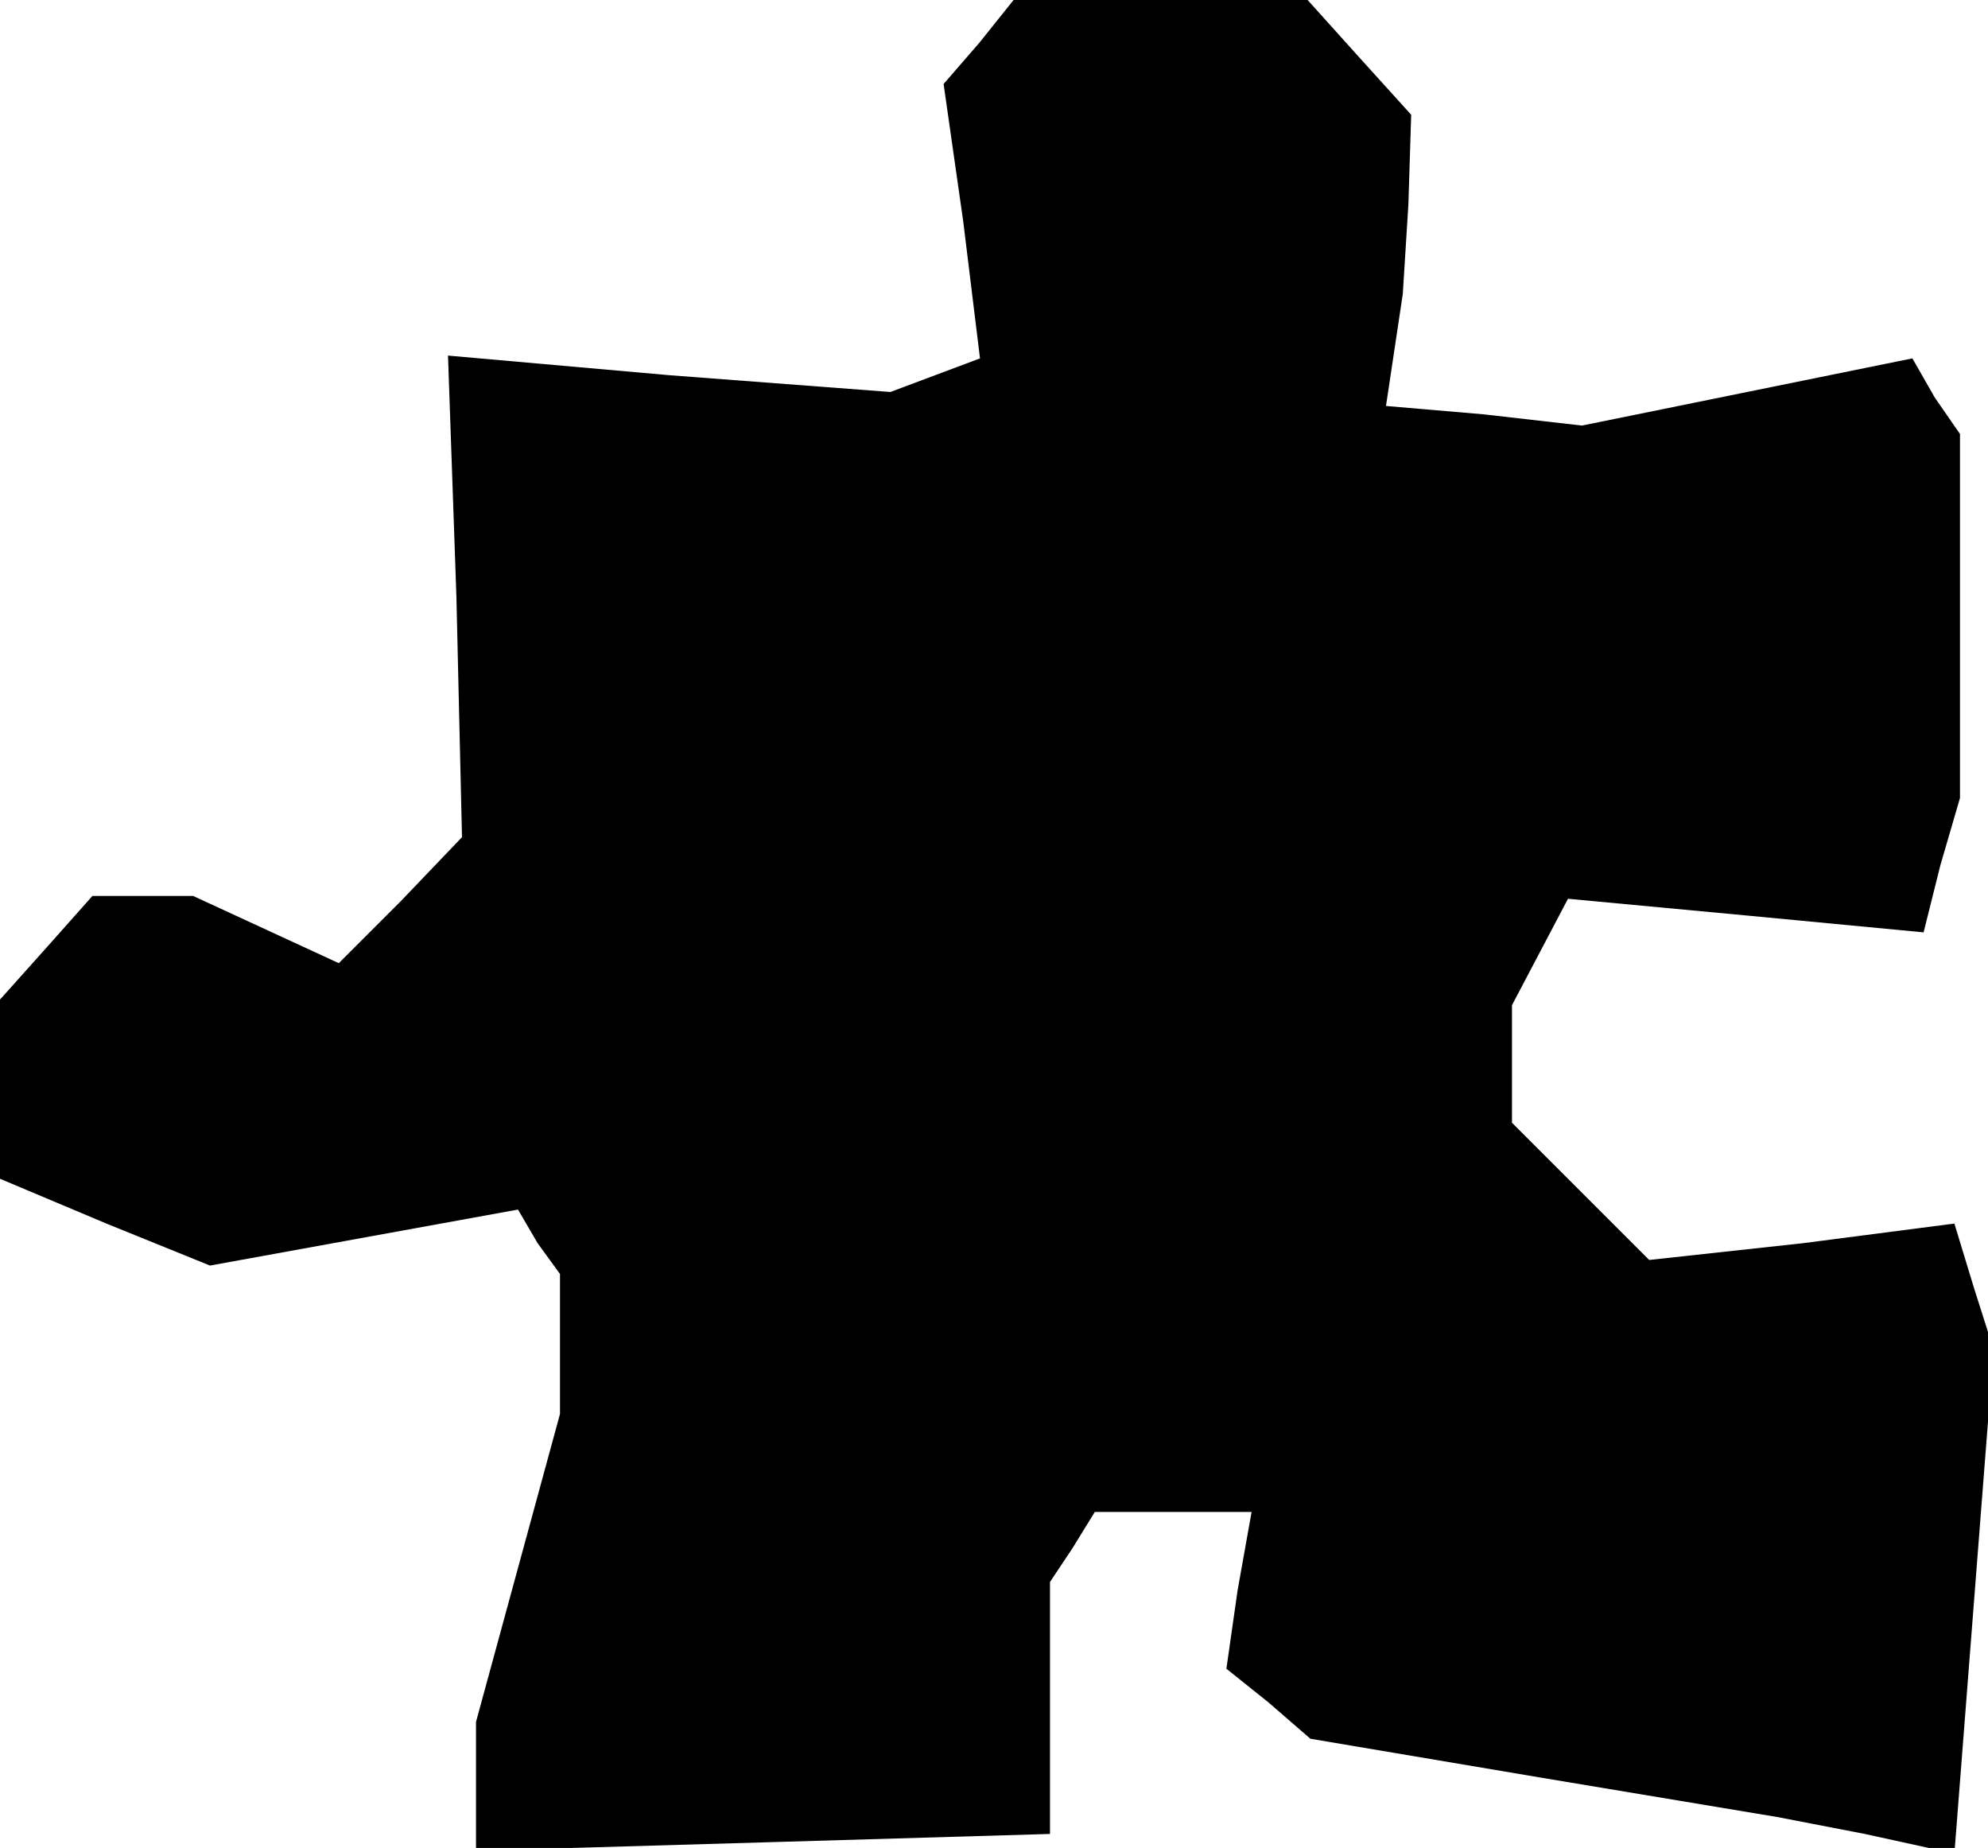 <?xml version="1.0" standalone="no"?>
<!DOCTYPE svg PUBLIC "-//W3C//DTD SVG 20010904//EN"
 "http://www.w3.org/TR/2001/REC-SVG-20010904/DTD/svg10.dtd">
<svg version="1.0" xmlns="http://www.w3.org/2000/svg"
 width="71pt" height="66pt" viewBox="0 0 71 66"
 preserveAspectRatio="xMidYMid meet">
<g transform="translate(0,66) scale(0.1,-0.1)"
fill="#000000" stroke="none">
<path d="M350 645 l-13 -15 7 -49 6 -49 -16 -6 -16 -6 -79 6 -79 7 3 -86 2
-86 -22 -23 -22 -22 -26 12 -26 12 -18 0 -18 0 -16 -18 -17 -19 0 -32 0 -32
38 -16 37 -15 55 10 55 10 7 -12 8 -11 0 -25 0 -25 -15 -55 -15 -55 0 -23 0
-23 103 3 102 3 0 45 0 45 8 12 8 13 28 0 28 0 -5 -28 -4 -28 15 -12 15 -13
83 -14 84 -14 31 -6 32 -7 7 90 7 90 -7 22 -7 23 -54 -7 -55 -6 -24 24 -25 25
0 21 0 21 10 19 10 19 64 -6 63 -6 6 24 7 24 0 65 0 65 -9 13 -8 14 -59 -12
-59 -12 -35 4 -35 3 3 20 3 20 2 32 1 32 -19 21 -18 20 -52 0 -53 0 -12 -15z"/>
</g>
</svg>
